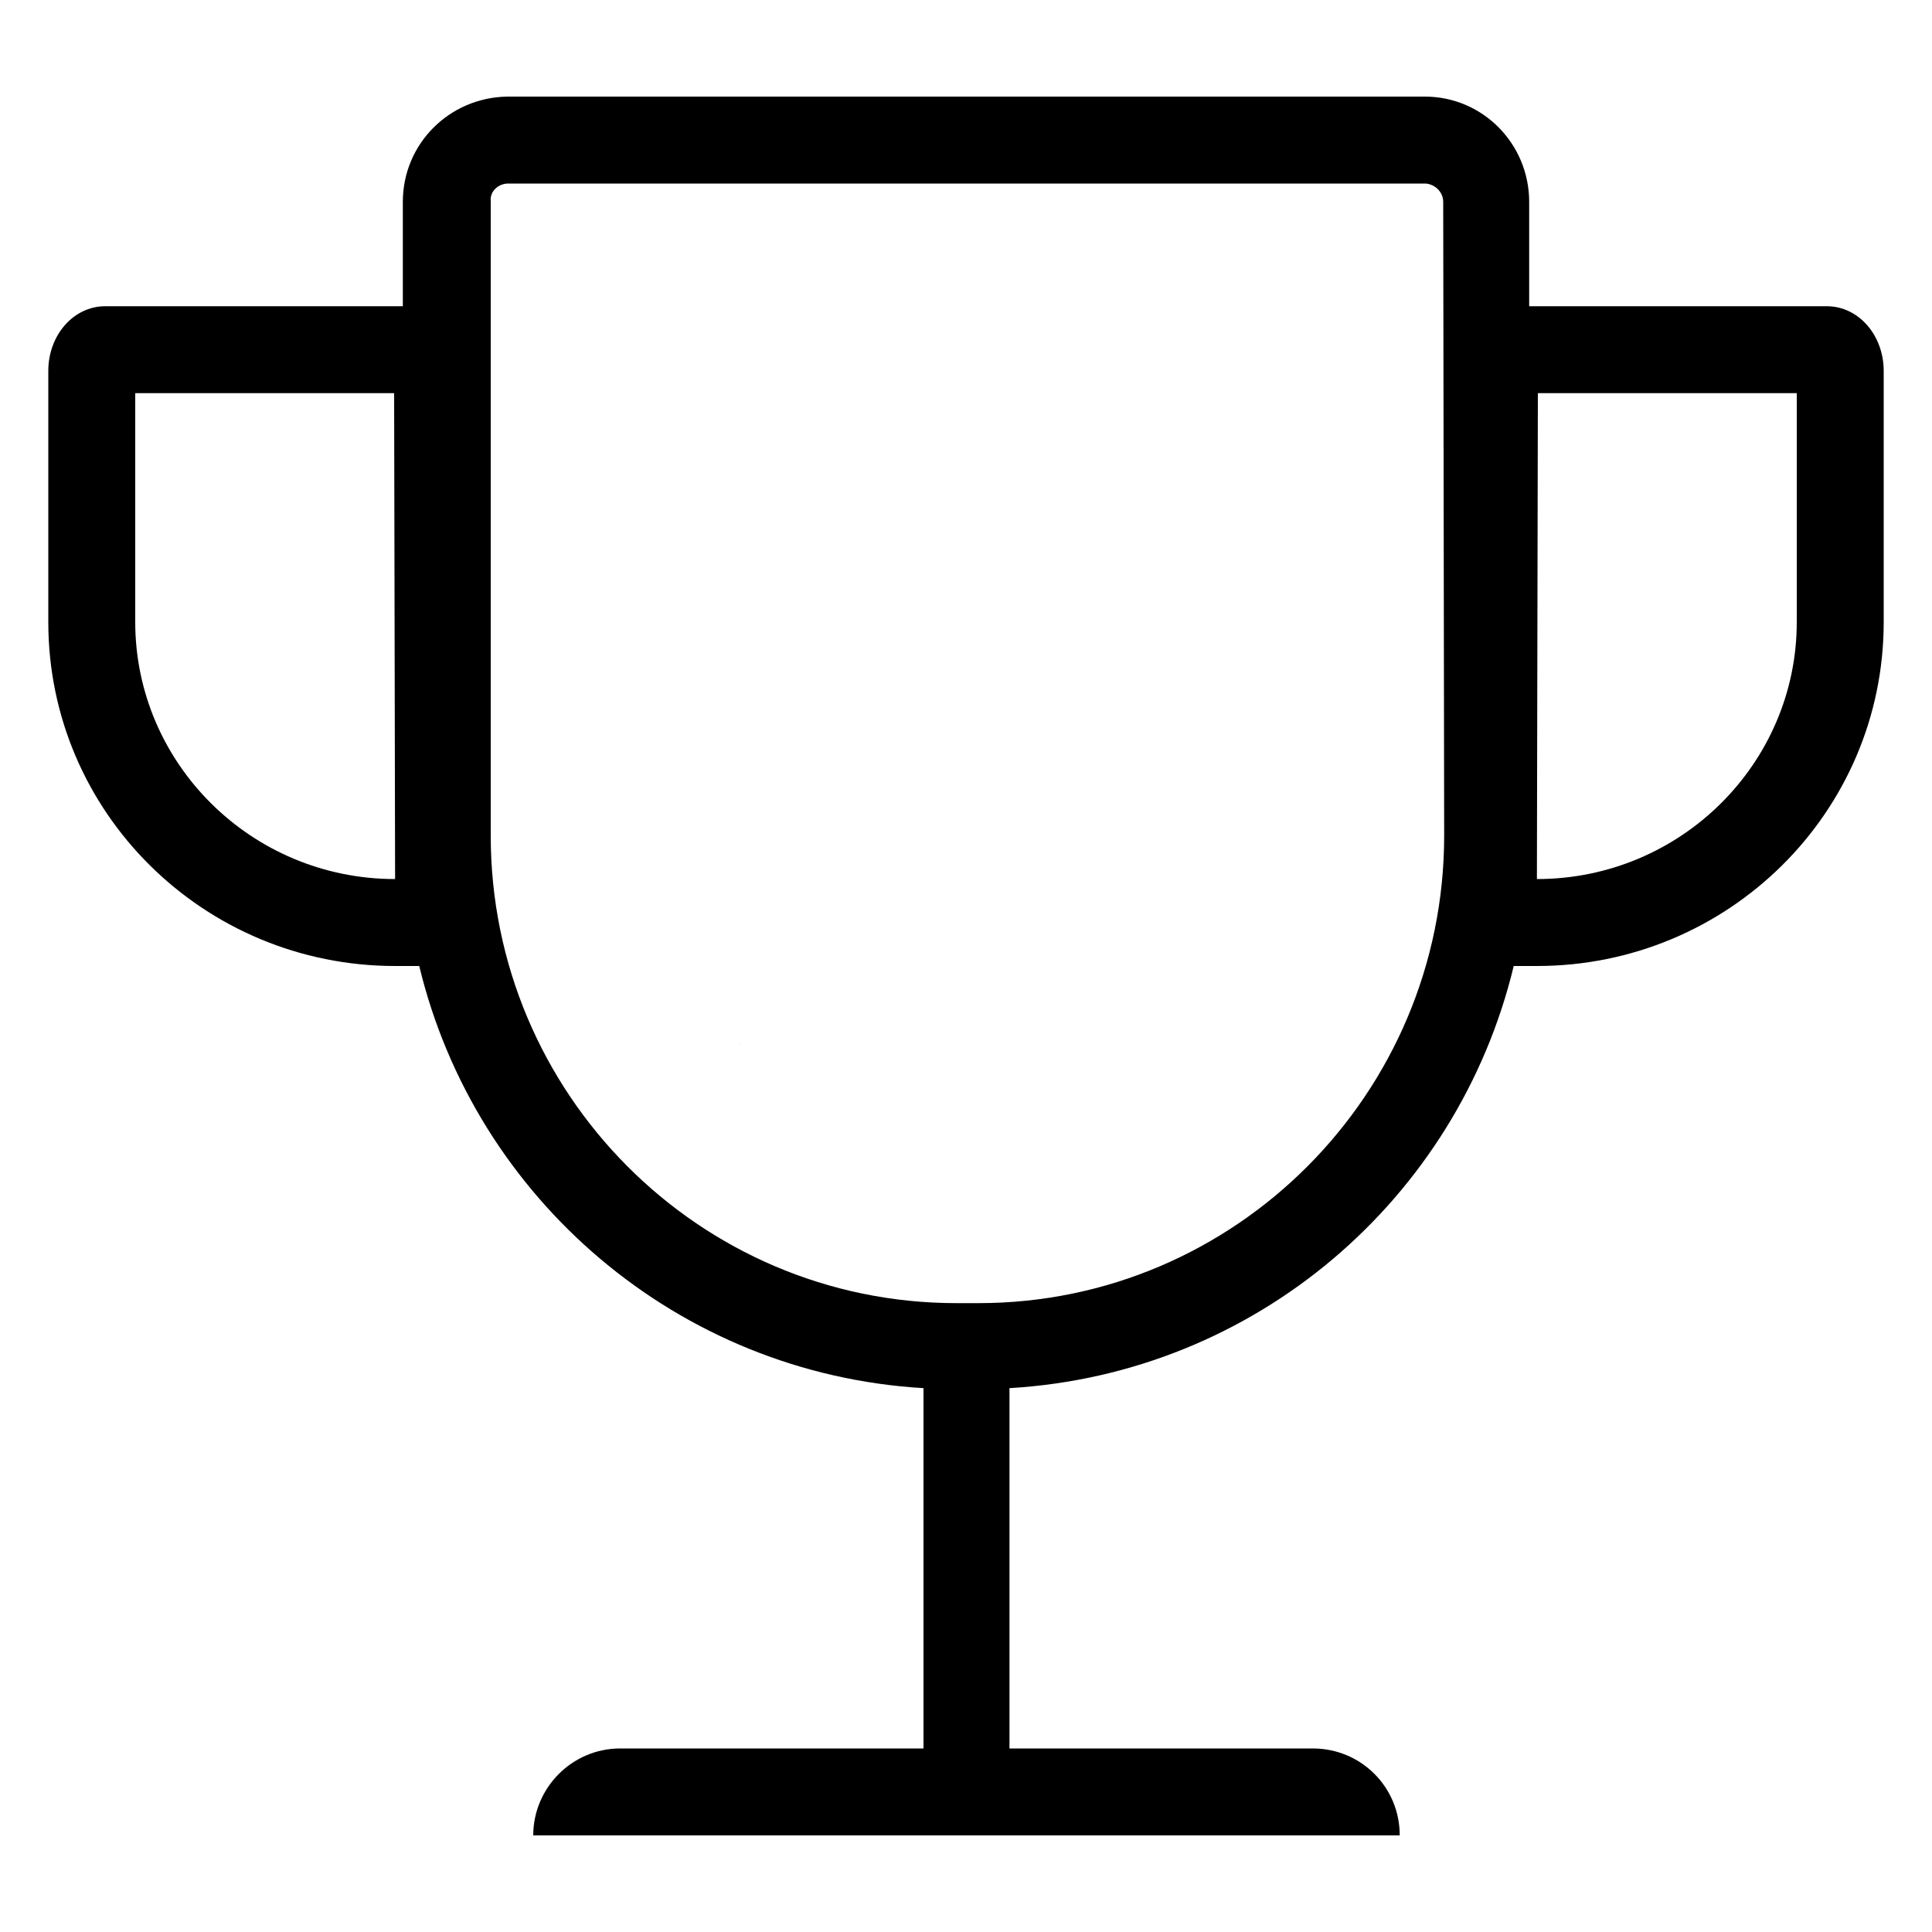 <?xml version="1.0" standalone="no"?><!DOCTYPE svg PUBLIC "-//W3C//DTD SVG 1.1//EN" "http://www.w3.org/Graphics/SVG/1.1/DTD/svg11.dtd"><svg t="1594956162697" class="icon" viewBox="0 0 1024 1024" version="1.1" xmlns="http://www.w3.org/2000/svg" p-id="3889" xmlns:xlink="http://www.w3.org/1999/xlink" width="200" height="200"><defs><style type="text/css"></style></defs><path d="M814.592 512h-12.288c-29.696 123.392-136.704 216.064-267.264 223.744V926.72h160.768c25.6 0 46.08 20.48 46.08 46.08H282.624c0-25.088 20.48-46.08 46.08-46.08h160.768v-190.976c-130.048-7.68-237.568-100.352-267.264-223.744h-12.8C108.032 512 25.6 430.592 25.6 329.728v-133.12c0-18.944 13.312-34.304 30.208-34.304h157.696V107.008c0-30.72 24.576-55.296 55.296-55.808h486.4c30.72 0 55.296 25.088 55.296 55.808v55.296h157.696c16.896 0 30.208 15.36 30.208 34.304v133.12c0 100.864-82.432 182.272-183.808 182.272zM208.896 208.384H71.68v121.344C71.68 404.48 133.12 465.92 209.408 465.92l-0.512-257.536z m556.032-101.376c0-5.12-4.096-9.216-9.216-9.728h-486.4c-5.12 0-9.728 4.096-9.216 9.216v336.384c0 136.704 110.592 247.808 246.784 247.808h11.776c136.192 0 246.784-111.104 246.784-247.808l-0.512-335.872zM952.32 208.384h-137.216l-0.512 257.536C890.88 465.92 952.32 404.48 952.32 329.728V208.384zM391.68 553.472c1.024 0.512 1.024 0.512 0 0 0.512 0.512 0 0.512 0 0z" p-id="3890"></path></svg>